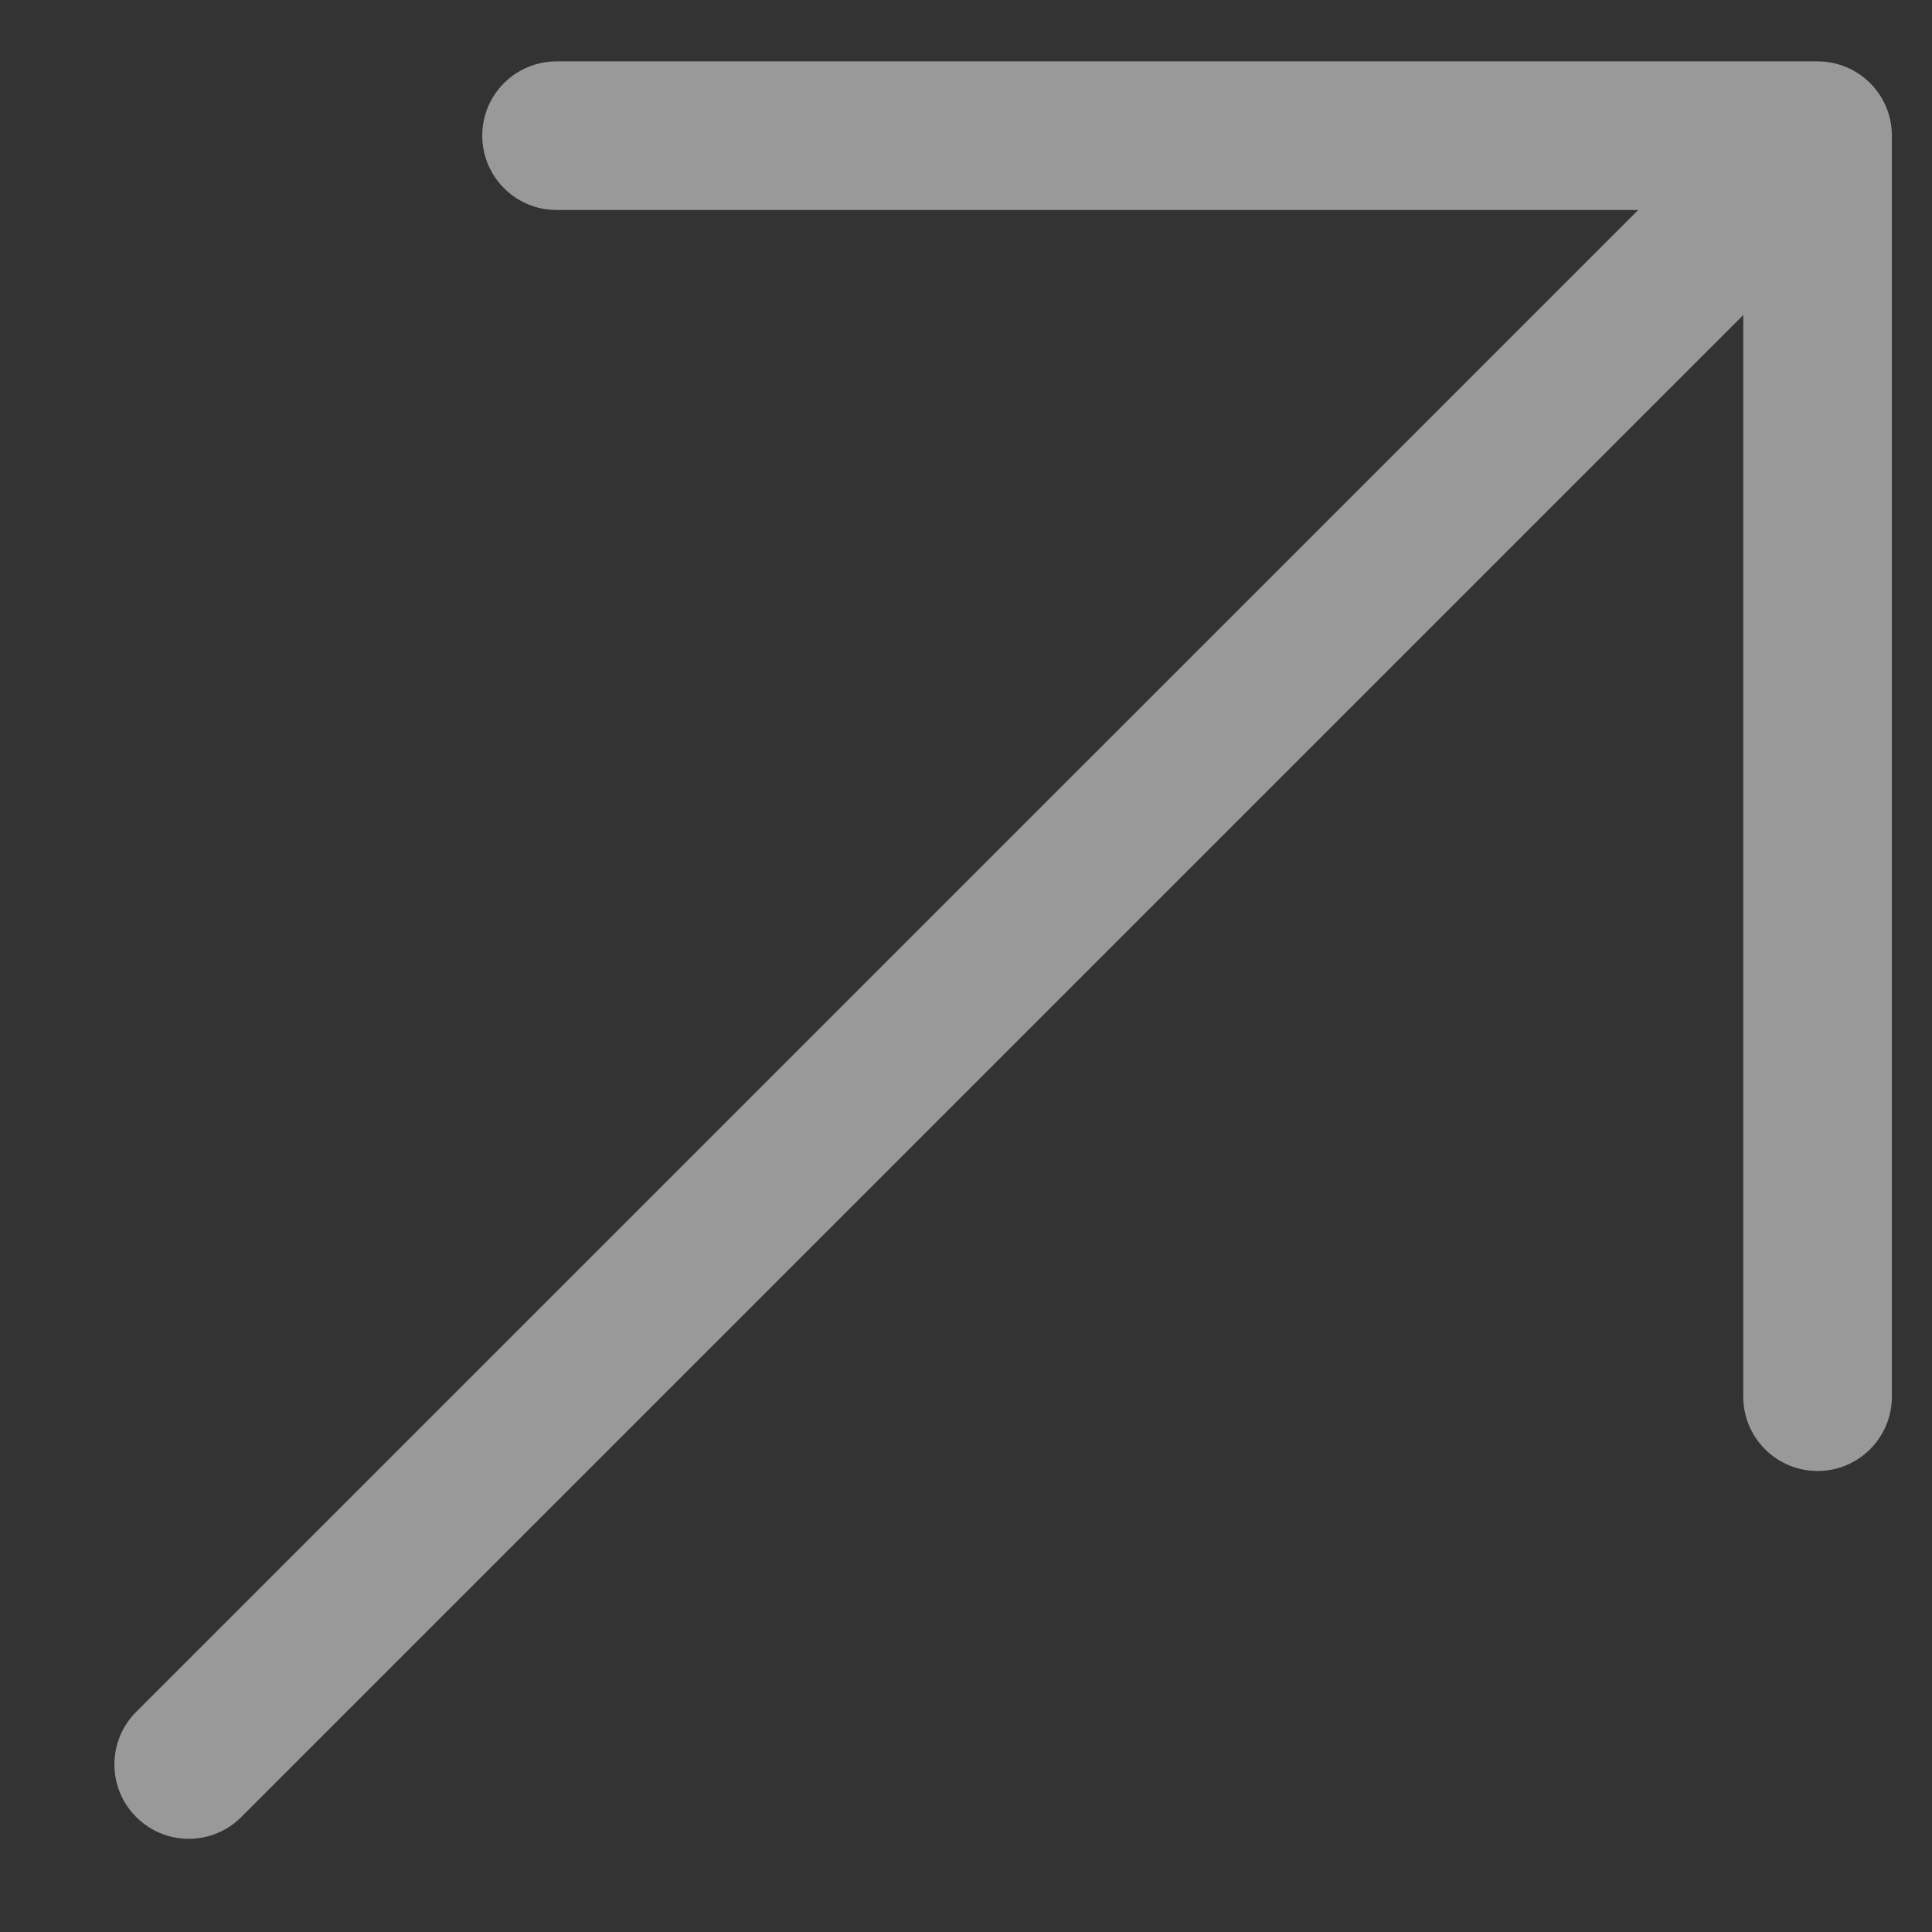 <svg width="13" height="13" viewBox="0 0 13 13" fill="none" xmlns="http://www.w3.org/2000/svg">
<rect x="0" y="0" width="13" height="13" fill="#333333" stroke="none"/>
<path opacity="0.5" fill-rule="evenodd" clip-rule="evenodd" d="M3.745 0.413C3.469 0.413 3.245 0.636 3.245 0.913C3.245 1.189 3.469 1.413 3.745 1.413L11.023 1.413L0.916 11.519C0.721 11.714 0.721 12.031 0.916 12.226C1.112 12.422 1.428 12.422 1.624 12.226L11.73 2.12L11.73 9.398C11.73 9.674 11.954 9.898 12.23 9.898C12.506 9.898 12.73 9.674 12.73 9.398L12.73 0.913C12.73 0.636 12.506 0.413 12.23 0.413L3.745 0.413Z" fill="white"/>
</svg>

